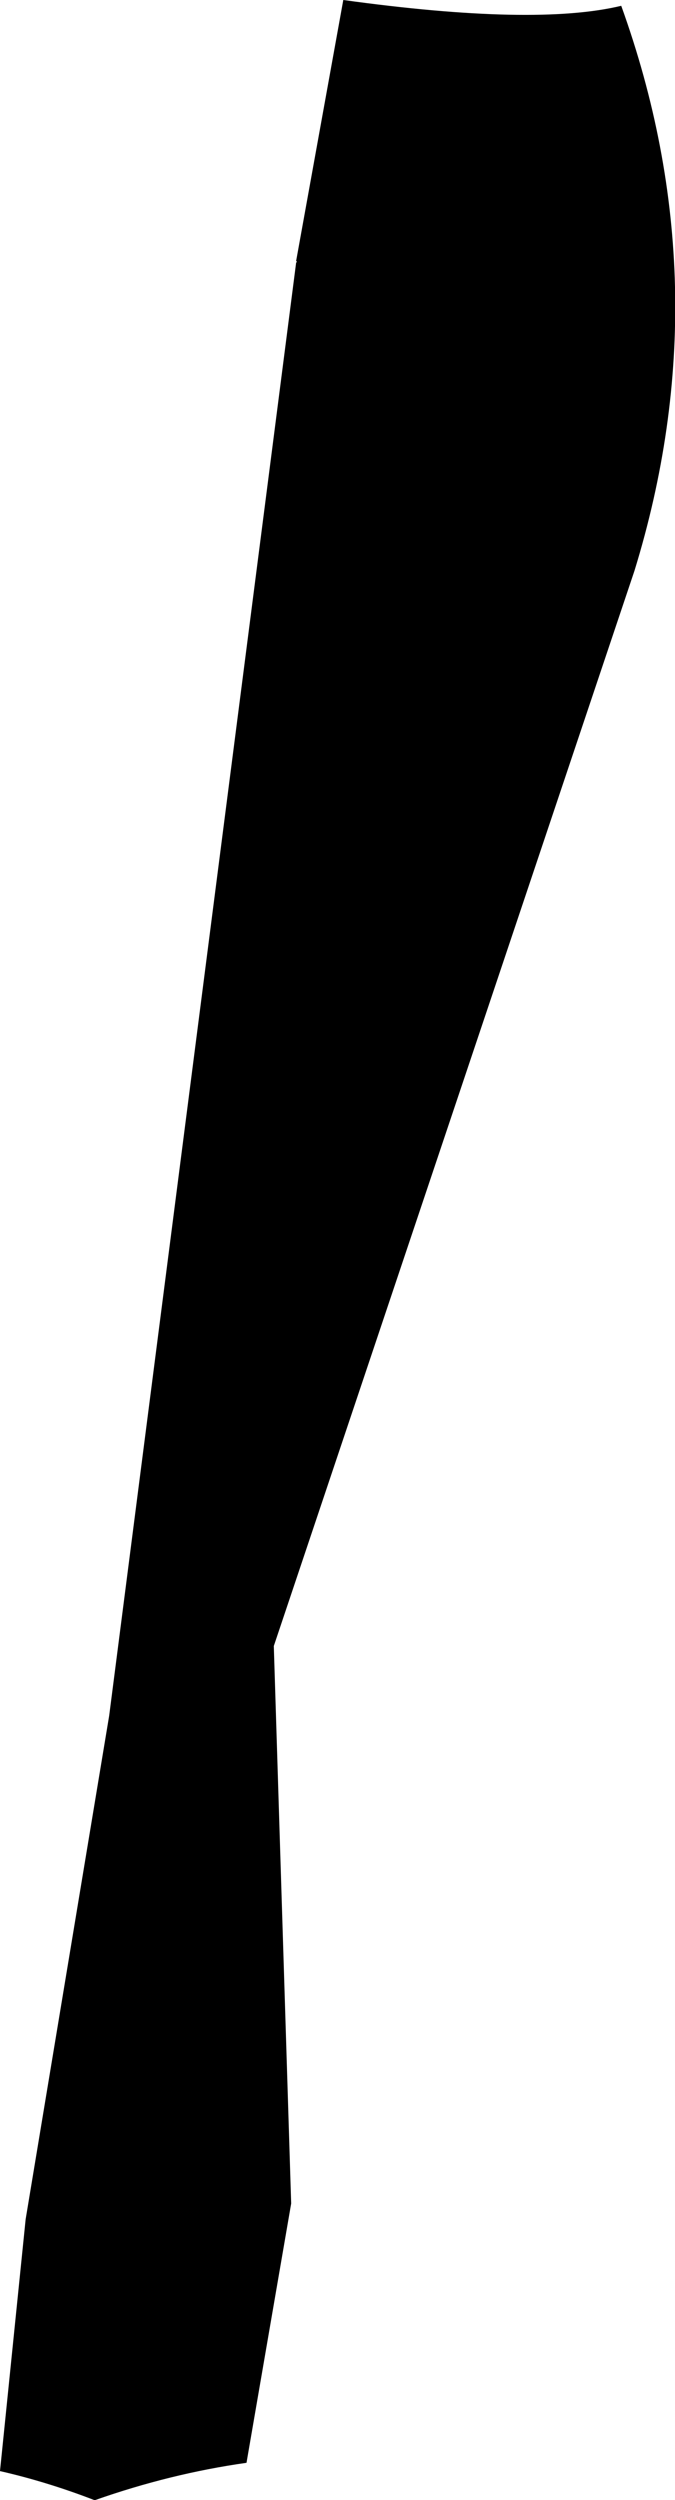 <?xml version="1.0" encoding="UTF-8" standalone="no"?>
<svg xmlns:xlink="http://www.w3.org/1999/xlink" height="150.9px" width="40.8px" xmlns="http://www.w3.org/2000/svg">
  <g transform="matrix(1.0, 0.0, 0.0, 1.0, -198.05, -214.25)">
    <path d="M216.0 230.05 L215.95 230.0 218.8 214.25 Q230.4 215.85 235.6 214.6 241.7 231.5 236.4 248.7 L214.6 313.6 215.65 347.25 212.95 362.9 Q208.35 363.55 203.8 365.15 L203.75 365.15 Q200.9 364.05 198.05 363.4 L199.6 348.2 204.65 317.8 215.95 230.1 216.0 230.05" fill="#000000" fill-rule="evenodd" stroke="none"/>
  </g>
</svg>
